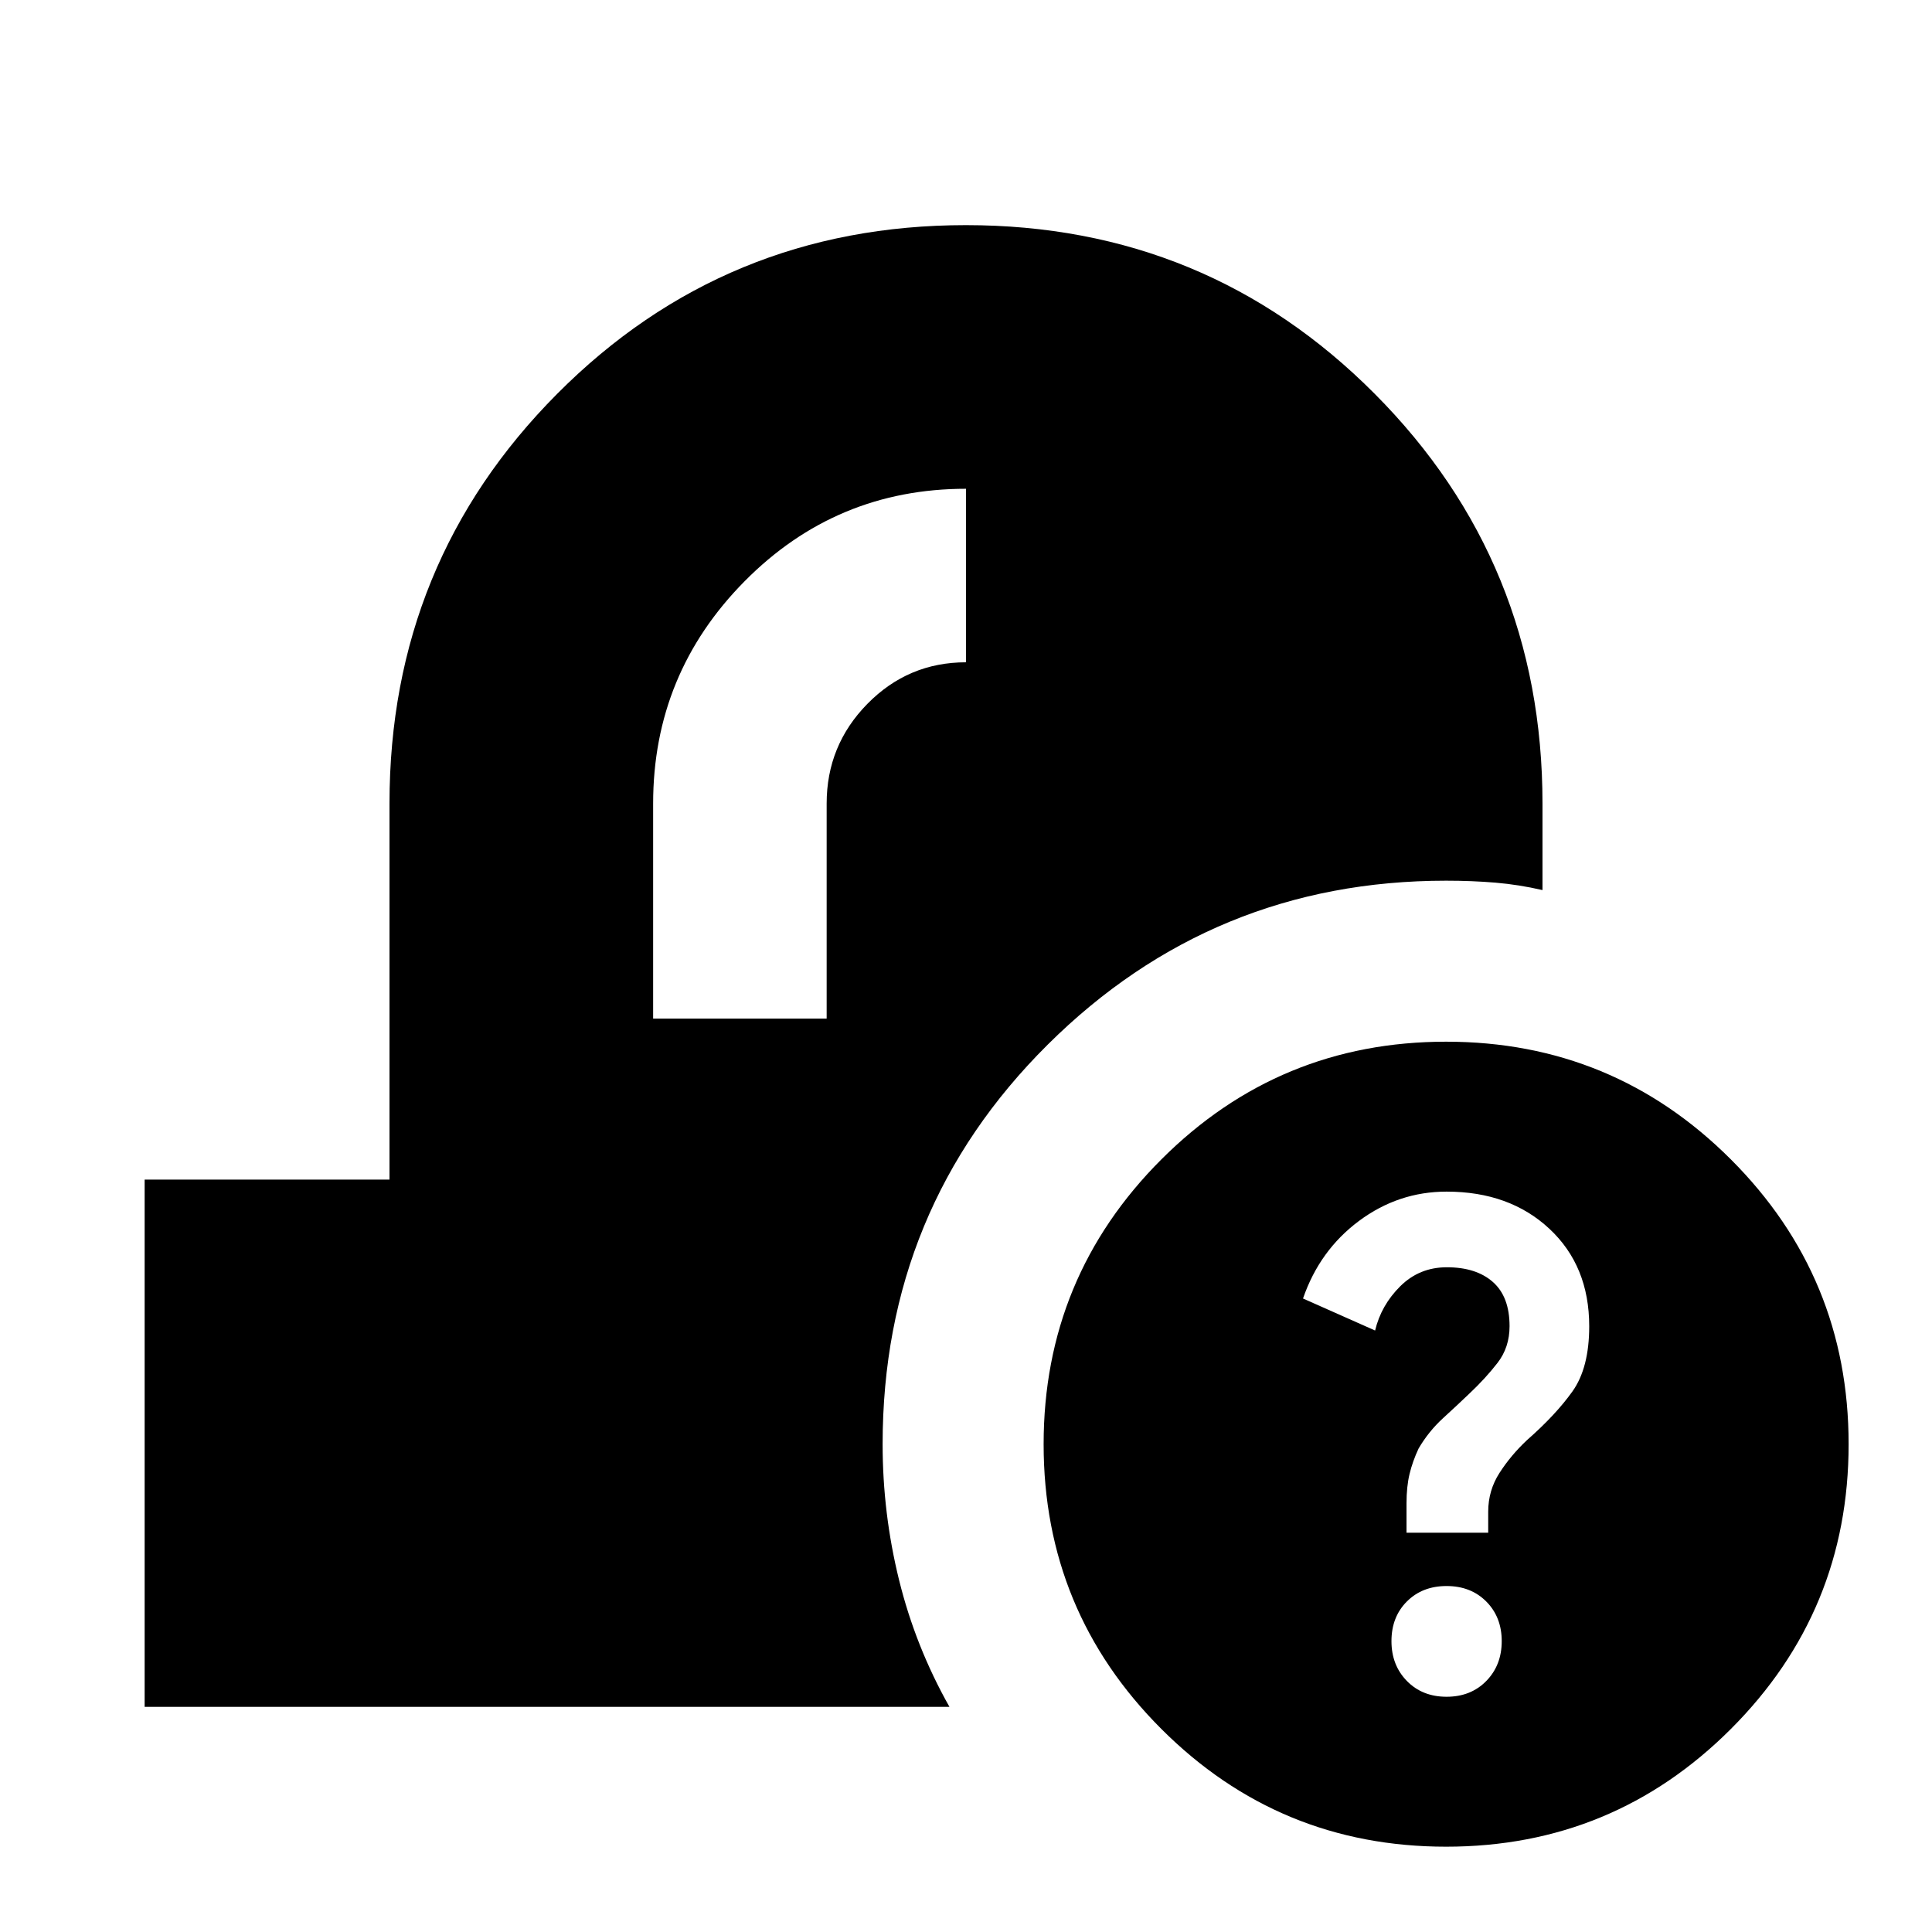 <svg xmlns="http://www.w3.org/2000/svg" height="24" viewBox="0 -960 960 960" width="24"><path d="M718.57-42.39q-83 0-141.5-58.5t-58.5-141.5q0-83 58.5-141.5t141.5-58.5q83 0 141.5 58.5t58.5 141.5q0 83-58.5 141.5t-141.5 58.5Zm.23-74.5q12.06 0 19.73-7.84t7.67-19.79q0-11.96-7.67-19.68-7.67-7.71-19.73-7.71-12.05 0-19.72 7.67-7.67 7.67-7.67 19.72 0 11.95 7.67 19.79t19.72 7.84Zm-19.91-81.5h40.59v-10.48q0-10.52 5.62-19.26 5.62-8.74 13.62-16.26 14.24-12.48 22.6-24.2 8.35-11.71 8.35-32.4 0-29.99-19.79-48.44-19.8-18.46-51.07-18.46-23.96 0-43.54 14.57-19.57 14.58-27.81 38.54l35.82 15.91q3-12.57 12.5-22t23.14-9.43q14.61 0 22.89 7.32 8.28 7.32 8.28 21.96 0 10.52-6 18.26-6 7.74-14 15.26-5.76 5.52-12.98 12.12-7.22 6.6-12.22 15.14-3 6.41-4.5 12.67-1.5 6.25-1.5 14.59v14.59ZM71.87-111.87v-262h121.67v-186.85q0-119.87 83.37-203.64 83.36-83.77 203.04-83.77 119.68 0 203.09 83.77 83.42 83.77 83.42 203.64v43q-11.68-2.71-23.33-3.69-11.65-.98-24.56-.98-116 0-198 81.5t-82 198.5q0 34.35 8.17 67.48t25.04 63.04H71.87Zm252.67-342h86.22v-106.85q0-28.95 20.27-49.57T480-630.91v-86.22q-64.57 0-110.01 45.95-45.45 45.94-45.45 110.46v106.85Z"/></svg>